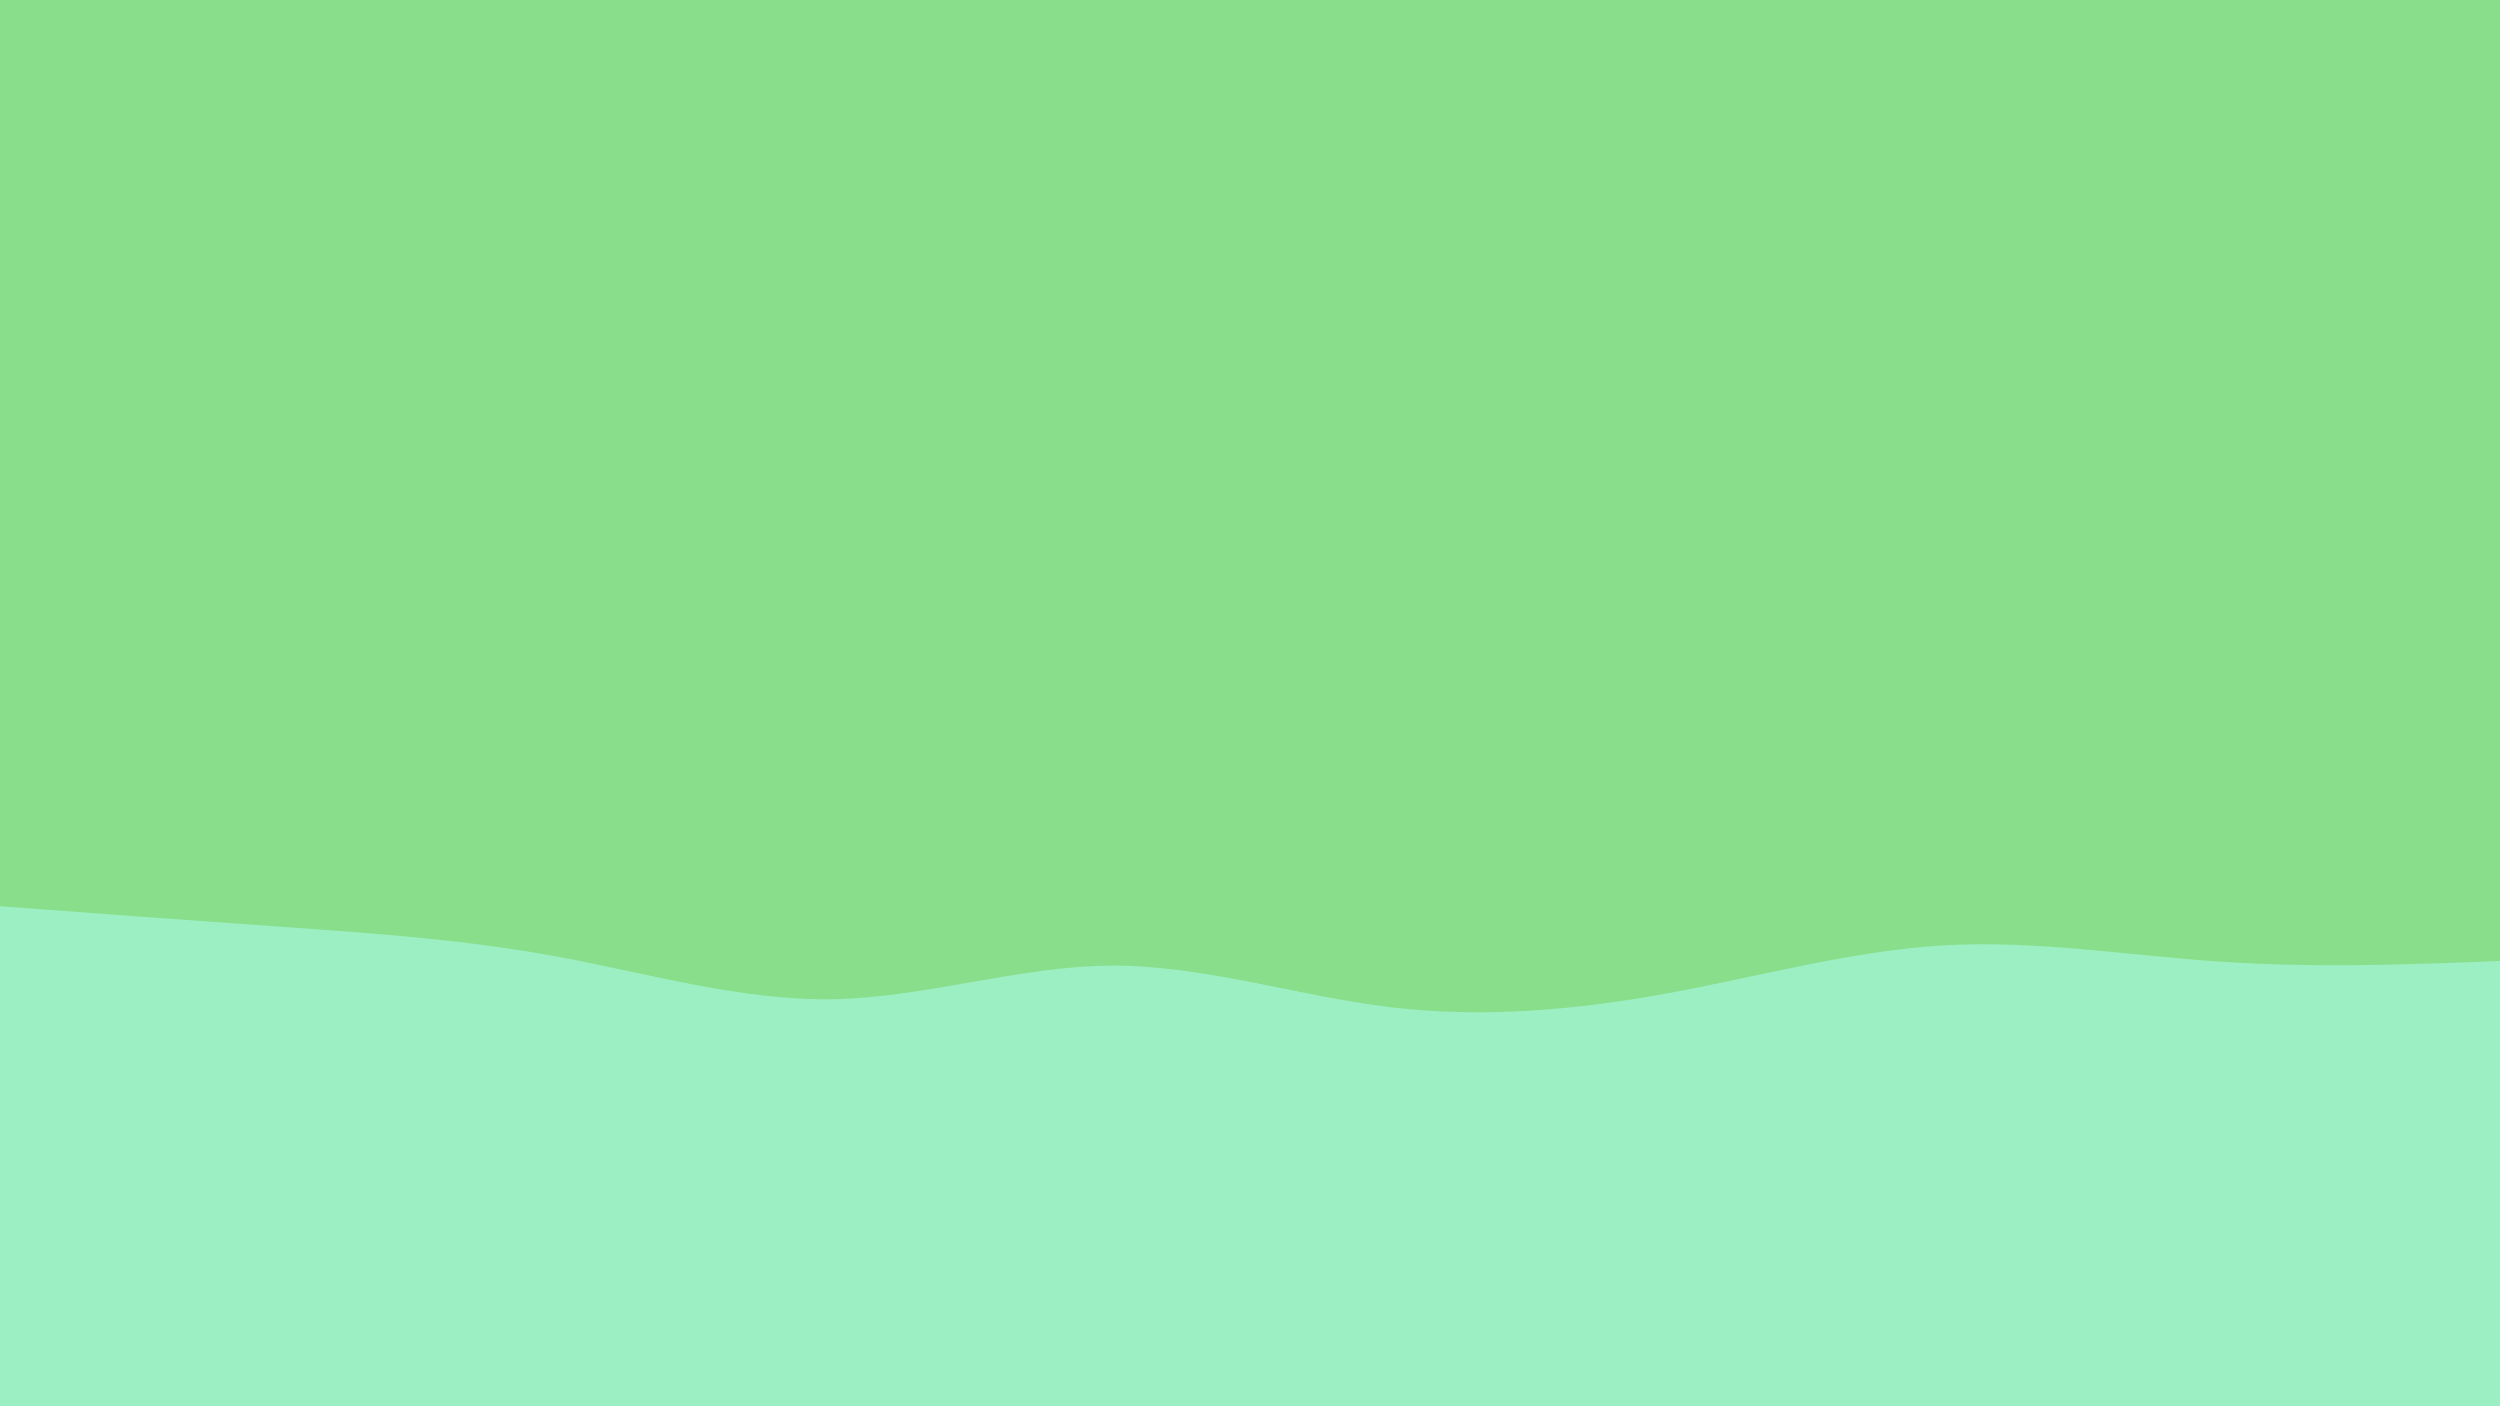 <svg id="visual" viewBox="0 0 960 540" width="960" height="540" xmlns="http://www.w3.org/2000/svg" xmlns:xlink="http://www.w3.org/1999/xlink" version="1.1"><rect x="0" y="0" width="960" height="540" fill="#89de8c"></rect><path d="M0 348L17.8 349.3C35.7 350.7 71.3 353.3 106.8 355.8C142.3 358.3 177.7 360.7 213.2 367.2C248.7 373.7 284.3 384.3 320 383.7C355.7 383 391.3 371 426.8 370.8C462.3 370.7 497.7 382.3 533.2 386.7C568.7 391 604.3 388 640 381.5C675.7 375 711.3 365 746.8 363C782.3 361 817.7 367 853.2 369.3C888.7 371.7 924.3 370.3 942.2 369.7L960 369L960 541L942.2 541C924.3 541 888.7 541 853.2 541C817.7 541 782.3 541 746.8 541C711.3 541 675.7 541 640 541C604.3 541 568.7 541 533.2 541C497.7 541 462.3 541 426.8 541C391.3 541 355.7 541 320 541C284.3 541 248.7 541 213.2 541C177.7 541 142.3 541 106.8 541C71.3 541 35.7 541 17.8 541L0 541Z" fill="#9cefc2" stroke-linecap="round" stroke-linejoin="miter"></path></svg>